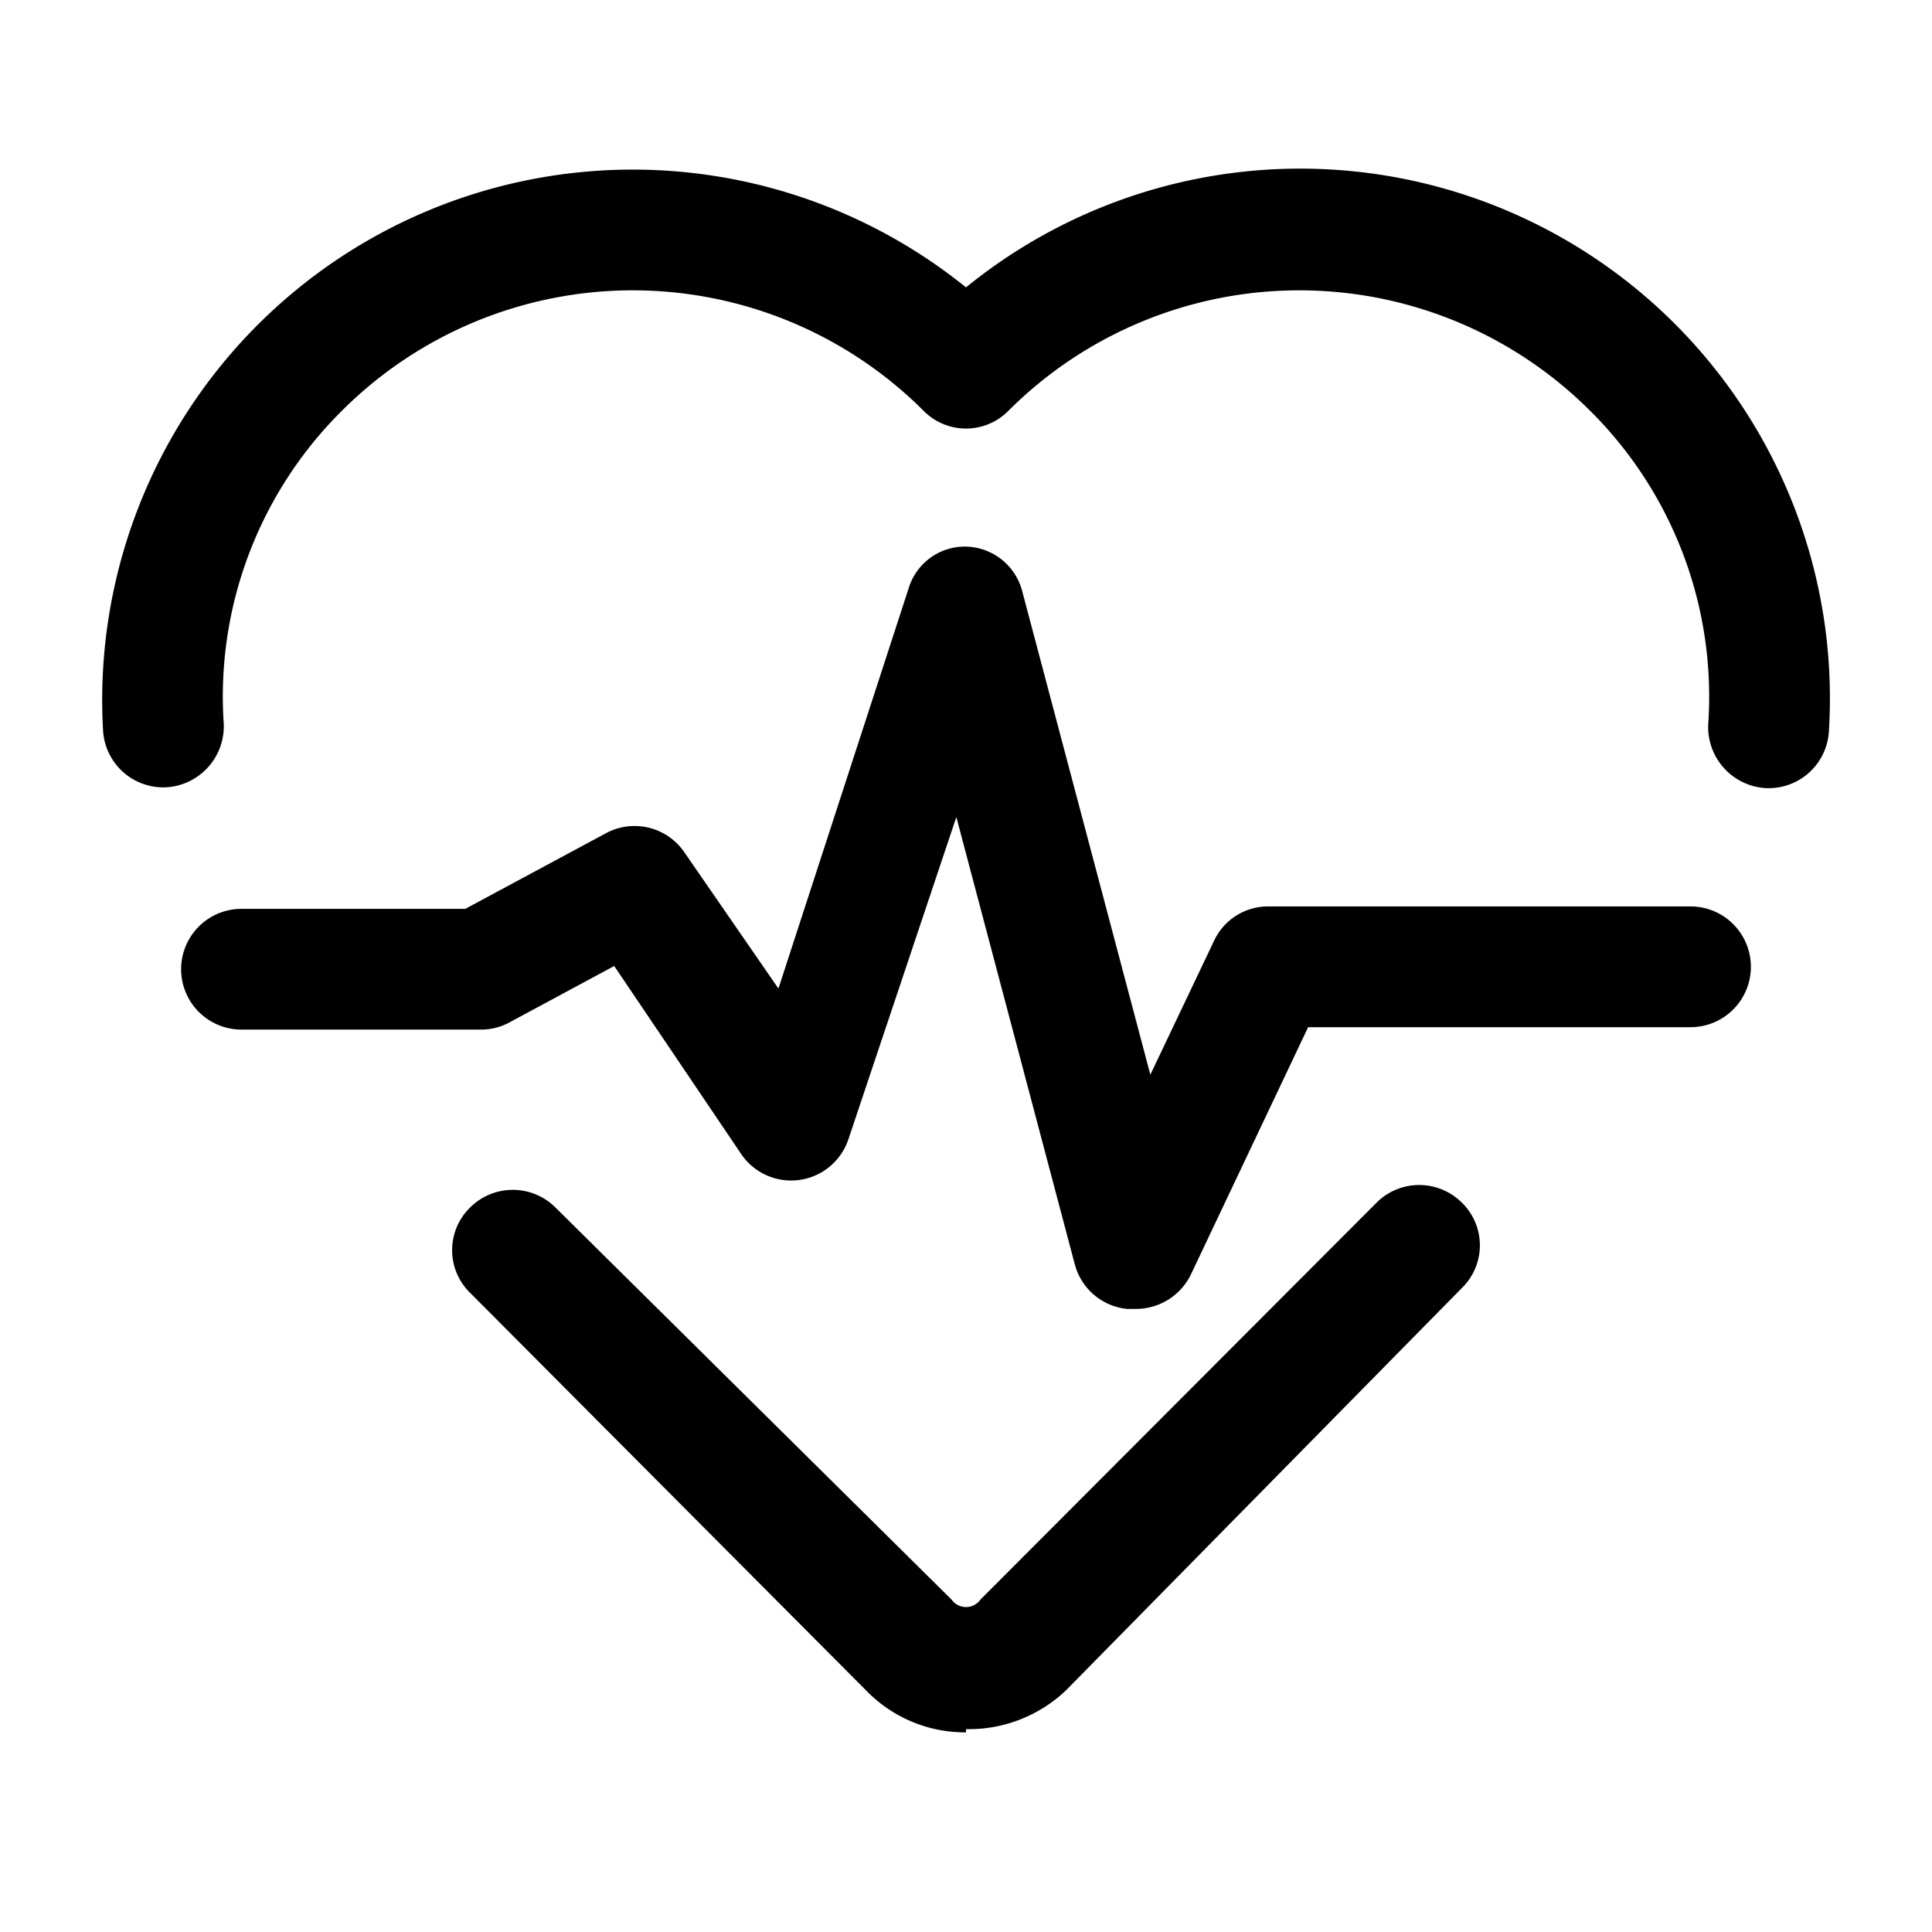 <svg xmlns="http://www.w3.org/2000/svg" viewBox="0 0 24 24"><g id="мedicine"><path id="pulse" d="M14.11,16.26H14a.75.75,0,0,1-.65-.56l-1.47-5.55-1.34,4a.75.75,0,0,1-1.33.19L7.63,12l-1.3.7a.74.74,0,0,1-.36.09H3a.75.75,0,0,1,0-1.5H5.78l1.73-.93a.75.75,0,0,1,1,.24l1.16,1.68L11.29,7.3A.73.73,0,0,1,12,6.79a.74.74,0,0,1,.7.56l1.59,6,.79-1.66a.74.74,0,0,1,.67-.43H21a.75.75,0,0,1,0,1.5H16.25l-1.46,3.08A.76.76,0,0,1,14.11,16.26Zm8.61-7.19A6.58,6.58,0,0,0,12,3.57,6.59,6.59,0,0,0,1.28,9.07a.75.75,0,0,0,.79.71A.76.76,0,0,0,2.78,9,5,5,0,0,1,4.25,5.1a5.11,5.11,0,0,1,7.22,0,.74.74,0,0,0,1.06,0,5.11,5.11,0,0,1,7.22,0A5,5,0,0,1,21.22,9a.76.76,0,0,0,.71.79h0A.75.75,0,0,0,22.72,9.07ZM12,21.48A1.75,1.75,0,0,0,13.24,21L18.16,16a.74.74,0,0,0,0-1.06.75.75,0,0,0-1.06,0l-4.92,4.93a.22.22,0,0,1-.36,0L6.9,15a.75.75,0,0,0-1.06,0,.74.74,0,0,0,0,1.06L10.76,21a1.71,1.71,0,0,0,1.24.52Z"/></g></svg>